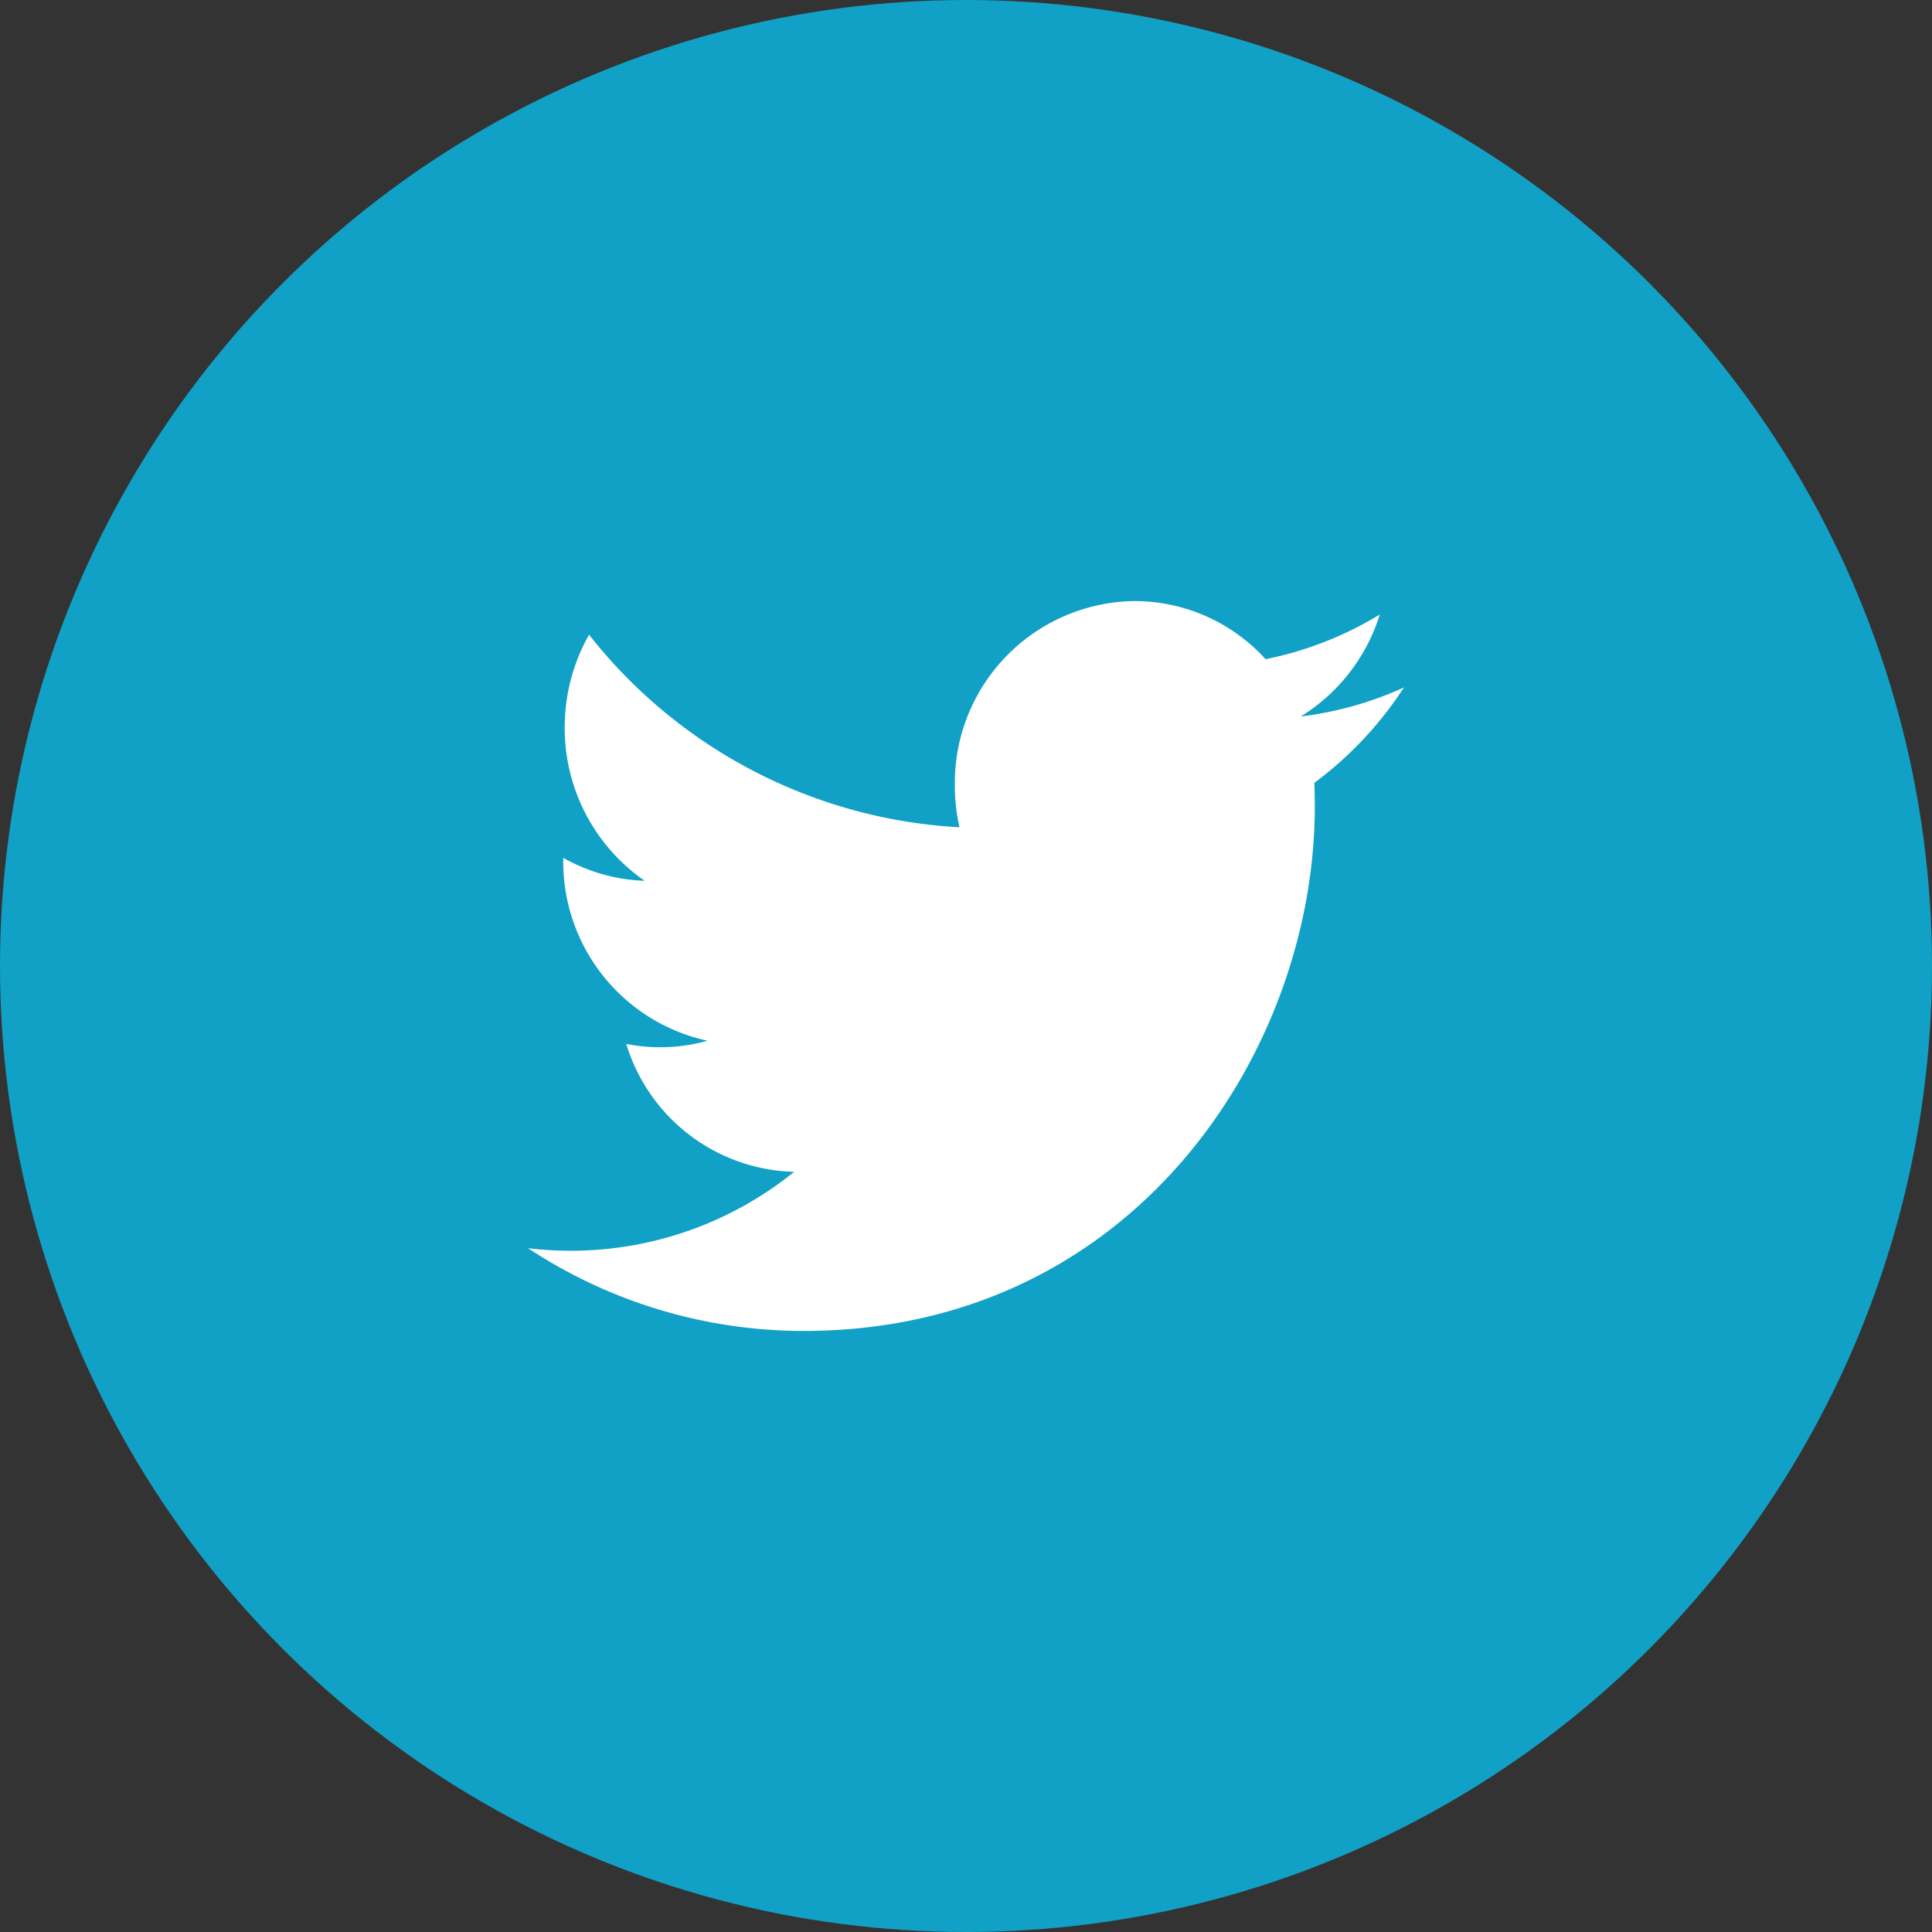 <svg id="icons" xmlns="http://www.w3.org/2000/svg" viewBox="0 0 75 75"><rect x="0" y="0" width="75" height="75" fill="#333333" stroke="none"/><defs><style>.cls-1{fill:#11a1c6;}.cls-2{fill:#fff;}</style></defs><title>ions</title><circle class="cls-1" cx="37.5" cy="37.5" r="37.5"/><g id="Icons-2" data-name="Icons"><g id="Color-"><path id="Twitter" class="cls-2" d="M54.5,26.688a13.625,13.625,0,0,1-4.005,1.126A7.137,7.137,0,0,0,53.562,23.857a13.738,13.738,0,0,1-4.432,1.733,6.879,6.879,0,0,0-5.091-2.257,7.066,7.066,0,0,0-6.973,7.152,7.298,7.298,0,0,0,.18,1.629A19.639,19.639,0,0,1,22.867,24.639a7.283,7.283,0,0,0-.944,3.6,7.2,7.2,0,0,0,3.103,5.953,6.849,6.849,0,0,1-3.161-.892v0.088a7.111,7.111,0,0,0,5.598,7.013,6.651,6.651,0,0,1-1.838.252,6.776,6.776,0,0,1-1.313-.127,7.002,7.002,0,0,0,6.516,4.965A13.773,13.773,0,0,1,22.164,48.554,13.96,13.96,0,0,1,20.5,48.456a19.421,19.421,0,0,0,10.693,3.211c12.832,0,19.847-10.897,19.847-20.35,0-.311-0.006-0.622-0.018-0.927A14.316,14.316,0,0,0,54.5,26.688"/></g></g></svg>